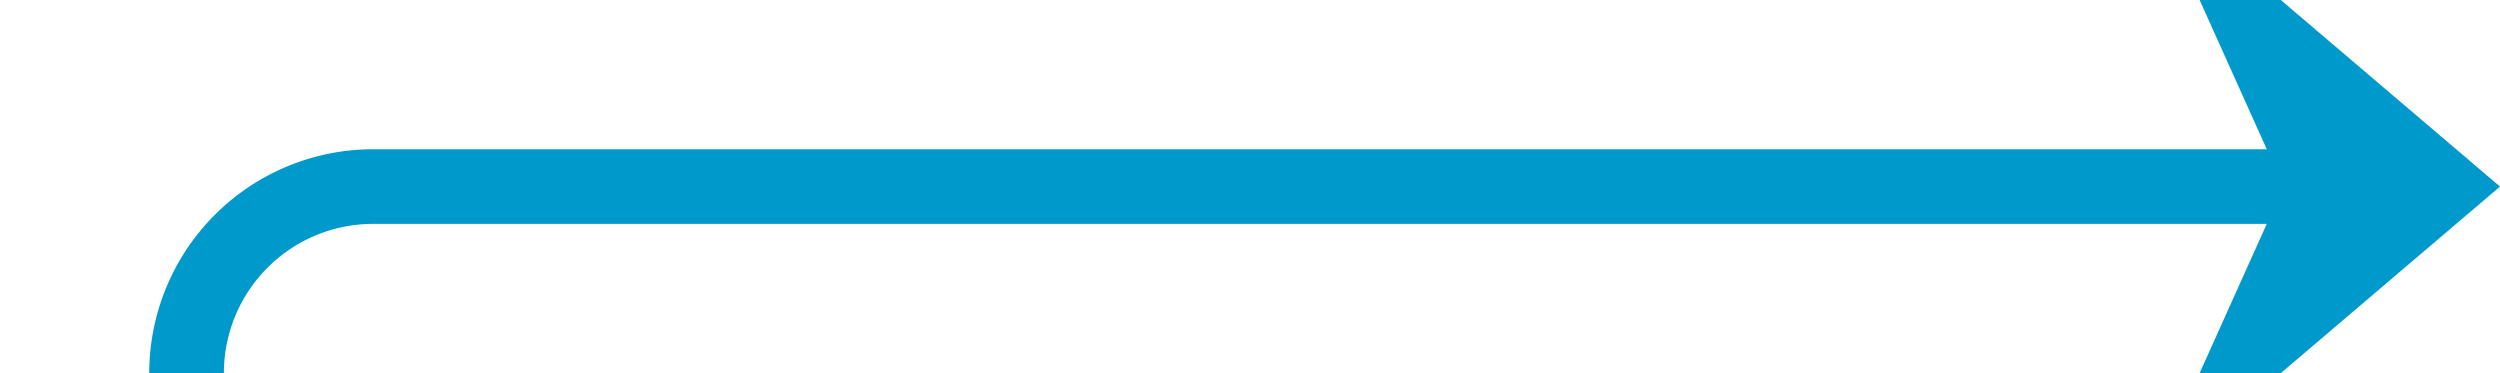 ﻿<?xml version="1.0" encoding="utf-8"?>
<svg version="1.1" xmlns:xlink="http://www.w3.org/1999/xlink" width="67px" height="10px" preserveAspectRatio="xMinYMid meet" viewBox="1029 490  67 8" xmlns="http://www.w3.org/2000/svg">
  <path d="M 975 813  L 1029 813  A 5 5 0 0 0 1034 808 L 1034 499  A 5 5 0 0 1 1039 494 L 1094 494  " stroke-width="2" stroke="#0099cc" fill="none" />
  <path d="M 976.5 809.5  A 3.5 3.5 0 0 0 973 813 A 3.5 3.5 0 0 0 976.5 816.5 A 3.5 3.5 0 0 0 980 813 A 3.5 3.5 0 0 0 976.5 809.5 Z M 1086.6 502  L 1096 494  L 1086.6 486  L 1090.2 494  L 1086.6 502  Z " fill-rule="nonzero" fill="#0099cc" stroke="none" />
</svg>